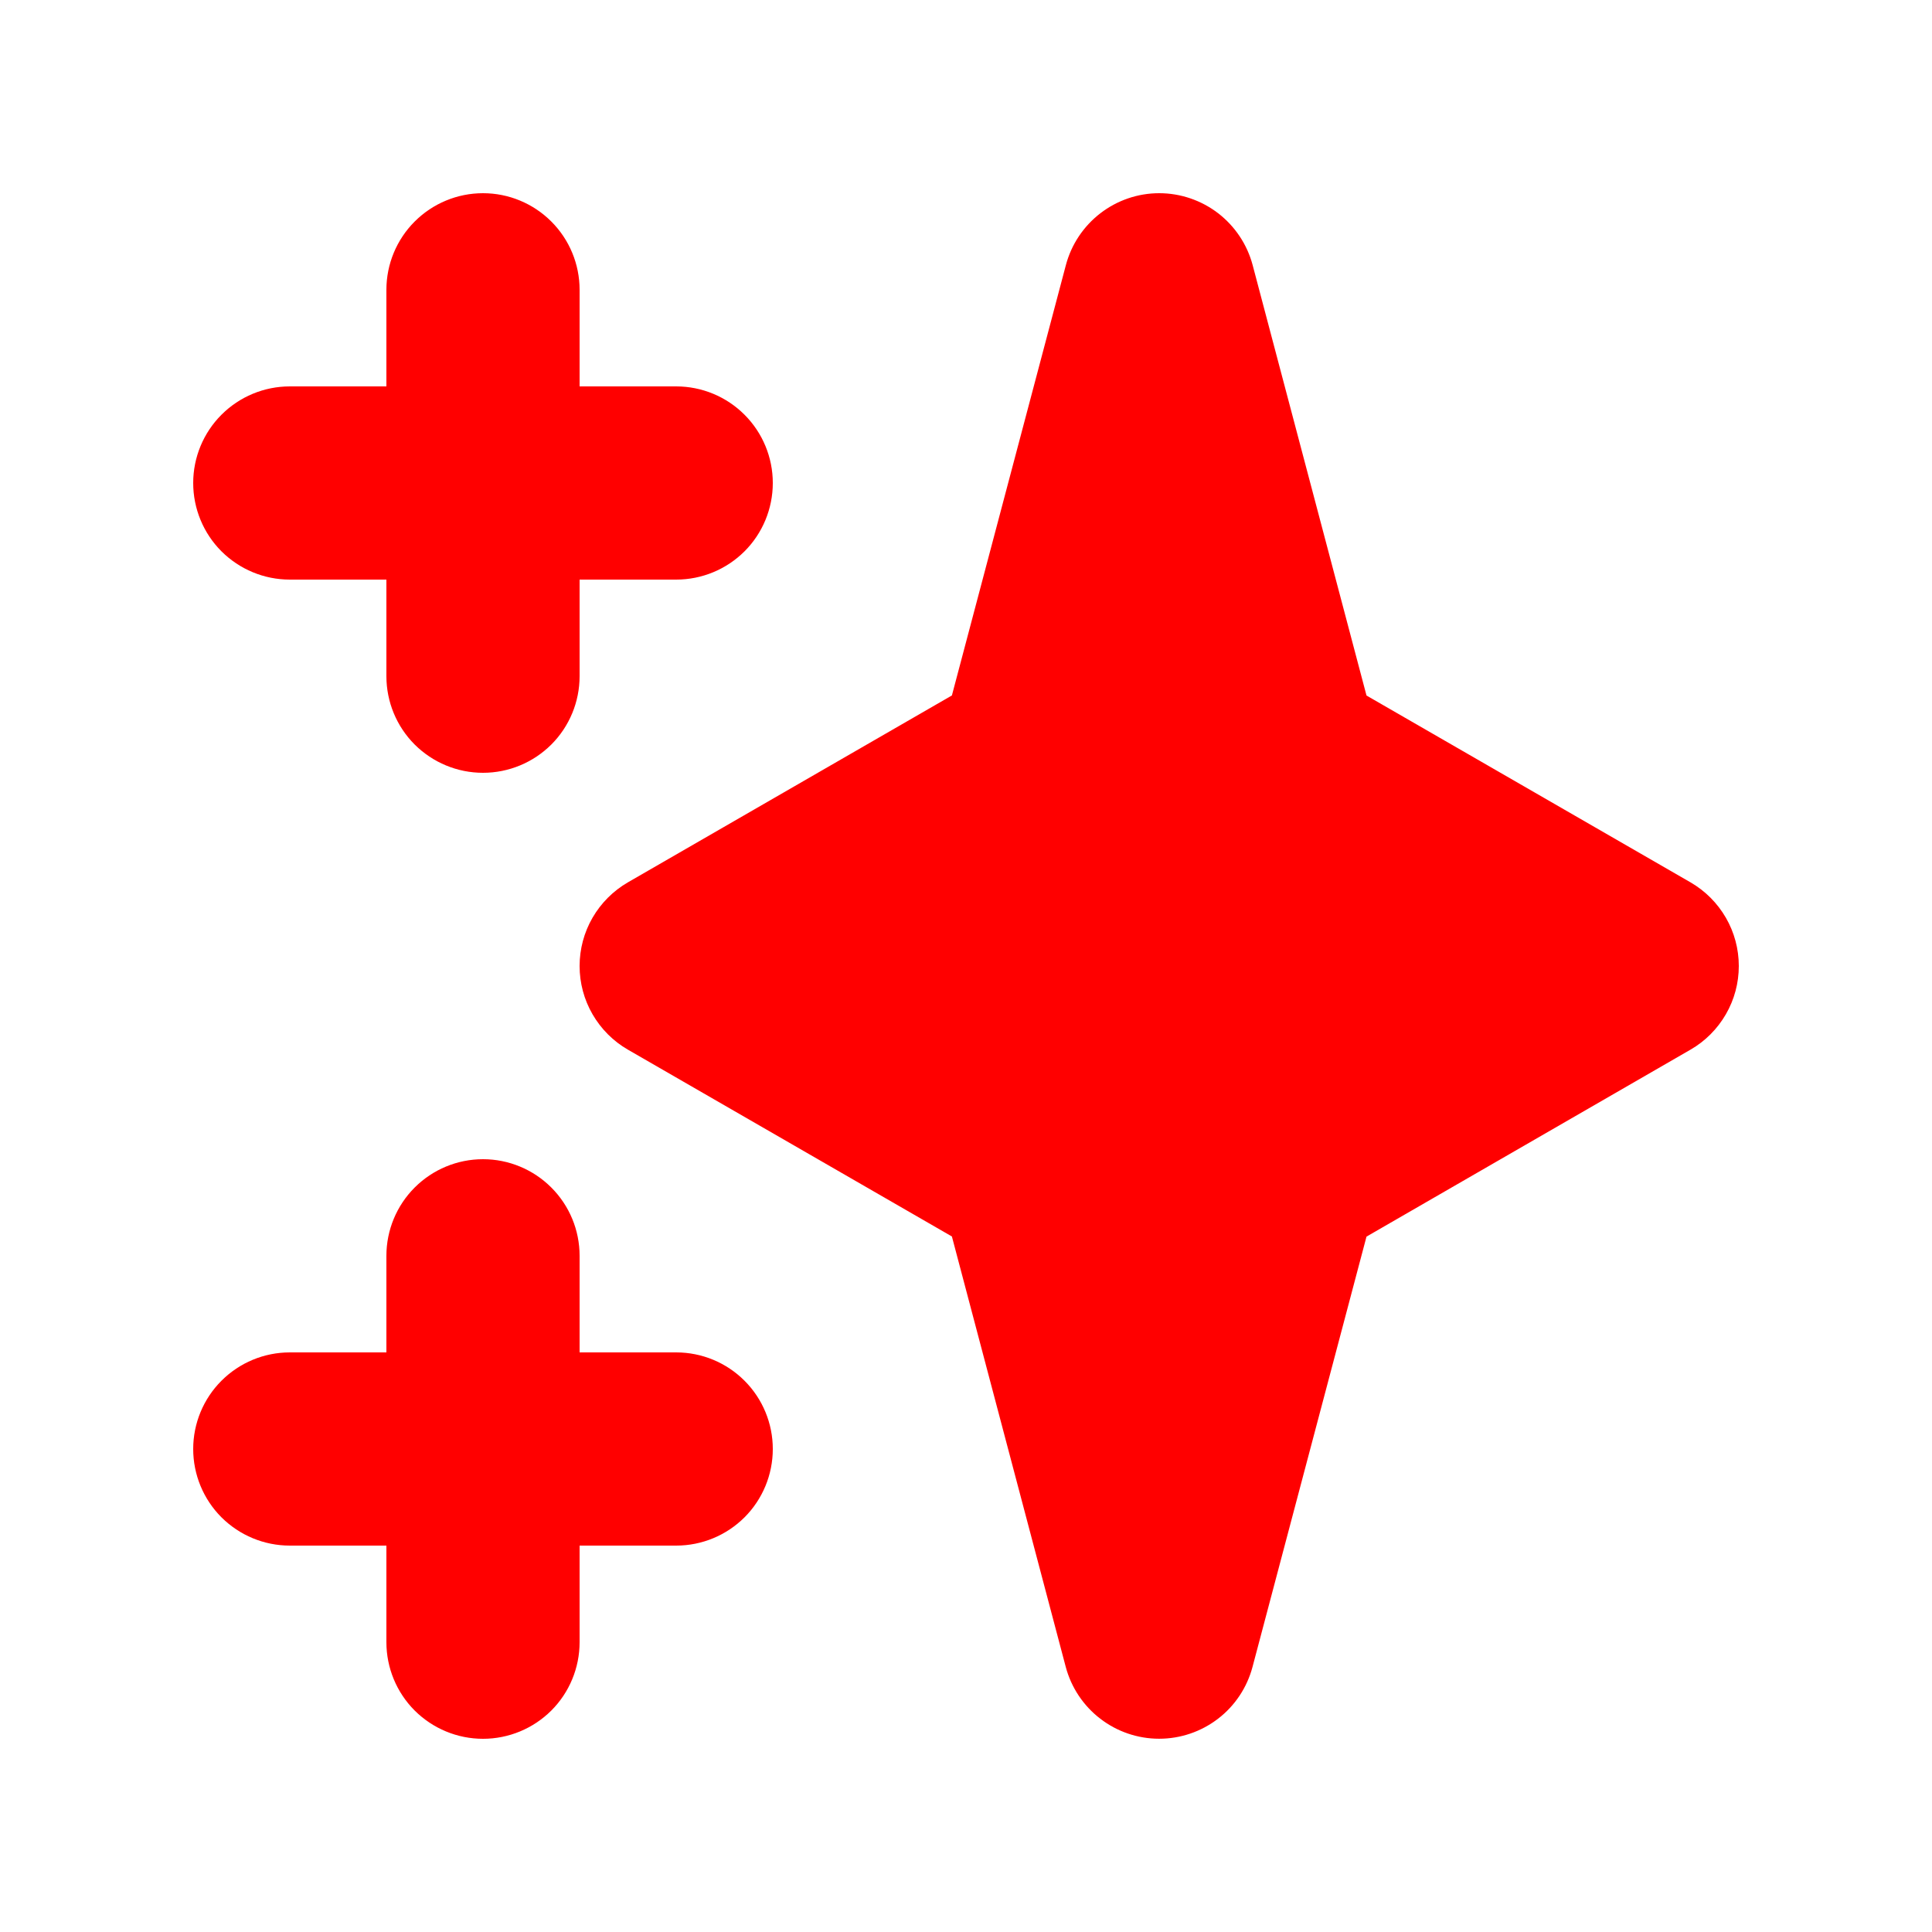 <svg width="30" height="30" viewBox="0 0 30 30" fill="none" xmlns="http://www.w3.org/2000/svg">
<path fill-rule="evenodd" clip-rule="evenodd" d="M7.5 3C7.898 3 8.279 3.158 8.561 3.44C8.842 3.721 9 4.102 9 4.5V6H10.5C10.898 6 11.279 6.158 11.561 6.44C11.842 6.721 12 7.102 12 7.5C12 7.898 11.842 8.28 11.561 8.561C11.279 8.842 10.898 9 10.5 9H9V10.5C9 10.898 8.842 11.28 8.561 11.561C8.279 11.842 7.898 12 7.5 12C7.102 12 6.721 11.842 6.439 11.561C6.158 11.28 6 10.898 6 10.5V9H4.5C4.102 9 3.721 8.842 3.439 8.561C3.158 8.28 3 7.898 3 7.5C3 7.102 3.158 6.721 3.439 6.44C3.721 6.158 4.102 6 4.5 6H6V4.5C6 4.102 6.158 3.721 6.439 3.44C6.721 3.158 7.102 3 7.5 3ZM7.5 18C7.898 18 8.279 18.158 8.561 18.44C8.842 18.721 9 19.102 9 19.5V21H10.5C10.898 21 11.279 21.158 11.561 21.44C11.842 21.721 12 22.102 12 22.5C12 22.898 11.842 23.28 11.561 23.561C11.279 23.842 10.898 24 10.5 24H9V25.5C9 25.898 8.842 26.28 8.561 26.561C8.279 26.842 7.898 27 7.5 27C7.102 27 6.721 26.842 6.439 26.561C6.158 26.28 6 25.898 6 25.5V24H4.5C4.102 24 3.721 23.842 3.439 23.561C3.158 23.28 3 22.898 3 22.5C3 22.102 3.158 21.721 3.439 21.44C3.721 21.158 4.102 21 4.5 21H6V19.5C6 19.102 6.158 18.721 6.439 18.44C6.721 18.158 7.102 18 7.5 18ZM18 3C18.331 3 18.653 3.11 18.915 3.311C19.177 3.513 19.366 3.796 19.451 4.116L21.219 10.8L26.25 13.701C26.478 13.833 26.667 14.022 26.799 14.25C26.931 14.478 27 14.737 27 15C27 15.264 26.931 15.522 26.799 15.75C26.667 15.978 26.478 16.168 26.25 16.299L21.219 19.202L19.449 25.884C19.364 26.204 19.176 26.487 18.914 26.688C18.651 26.89 18.33 26.999 17.999 26.999C17.669 26.999 17.347 26.89 17.085 26.688C16.823 26.487 16.634 26.204 16.549 25.884L14.781 19.2L9.75 16.299C9.522 16.168 9.333 15.978 9.201 15.75C9.069 15.522 9 15.264 9 15C9 14.737 9.069 14.478 9.201 14.25C9.333 14.022 9.522 13.833 9.75 13.701L14.781 10.799L16.551 4.116C16.636 3.796 16.824 3.514 17.086 3.312C17.348 3.11 17.669 3 18 3Z" fill="#FF0000"/>
</svg>
